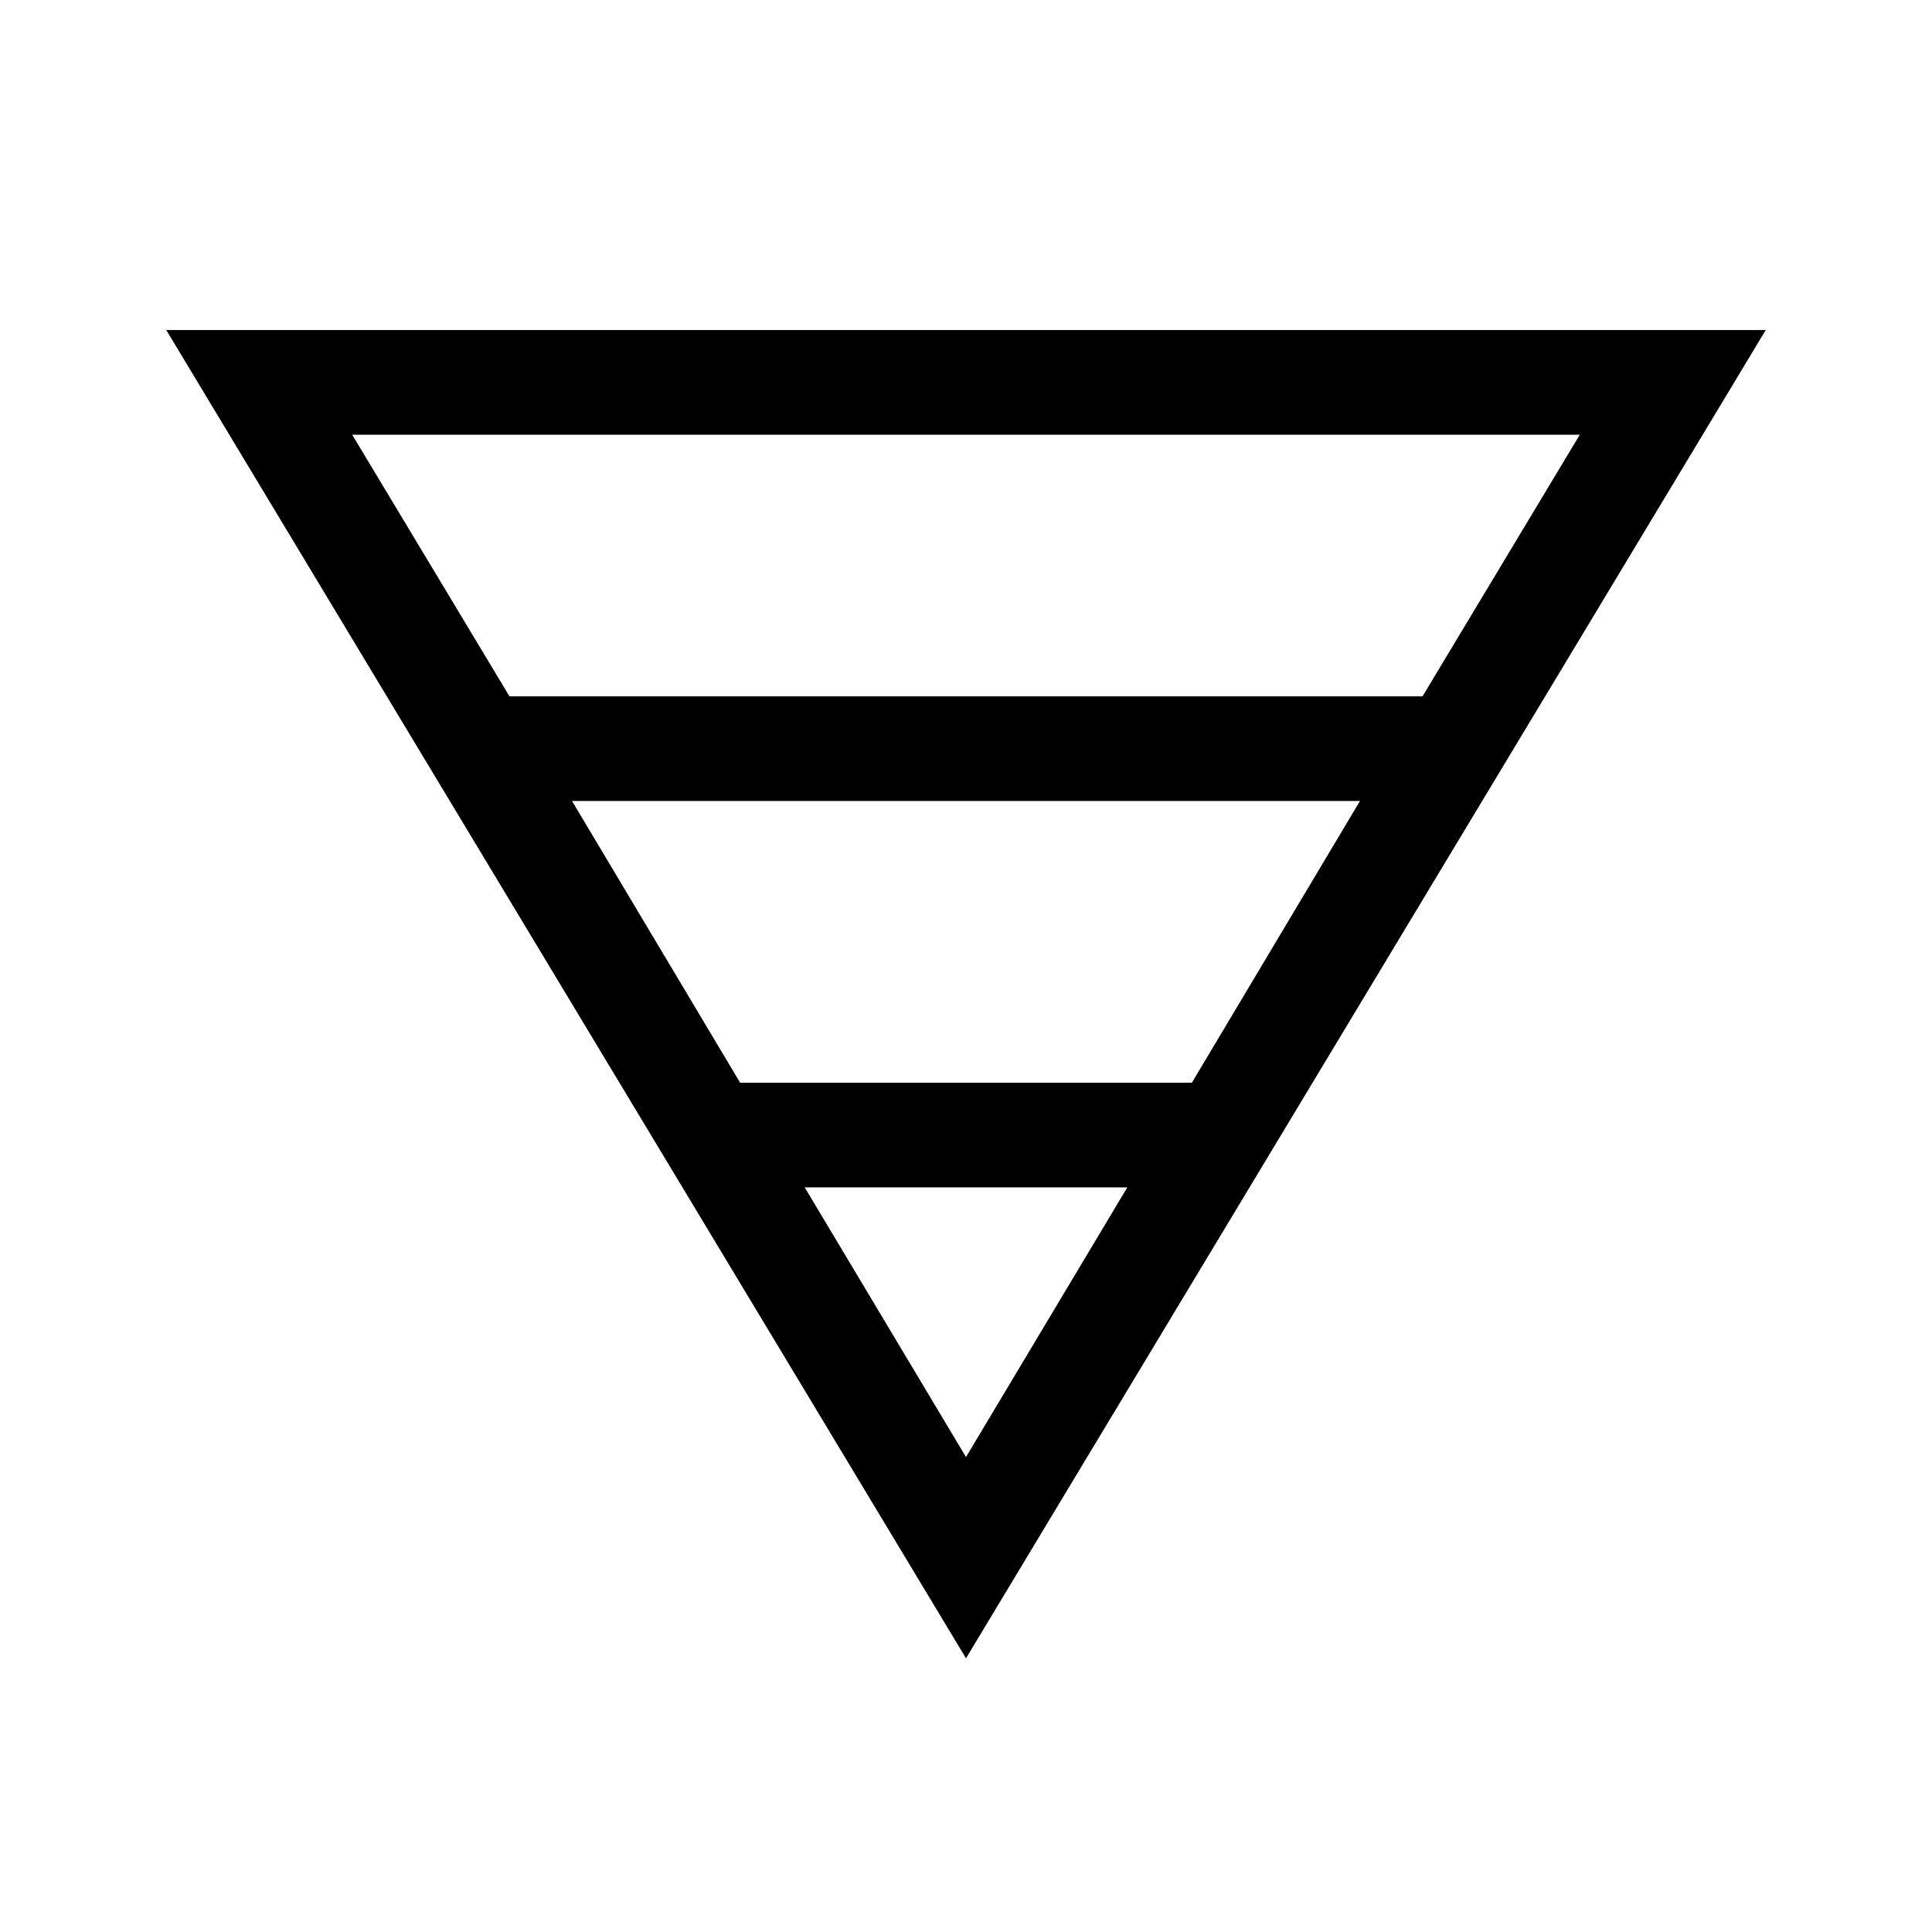 <svg xmlns="http://www.w3.org/2000/svg" height="20" viewBox="0 -960 960 960" width="20"><path d="M82.62-796h794.76L480-136 82.62-796ZM175-744l78.15 130h453.7L785-744H175Zm109.23 182 83.54 140h224.46l83.54-140H284.23Zm115.62 192L480-236l80.15-134h-160.3Z"/></svg>